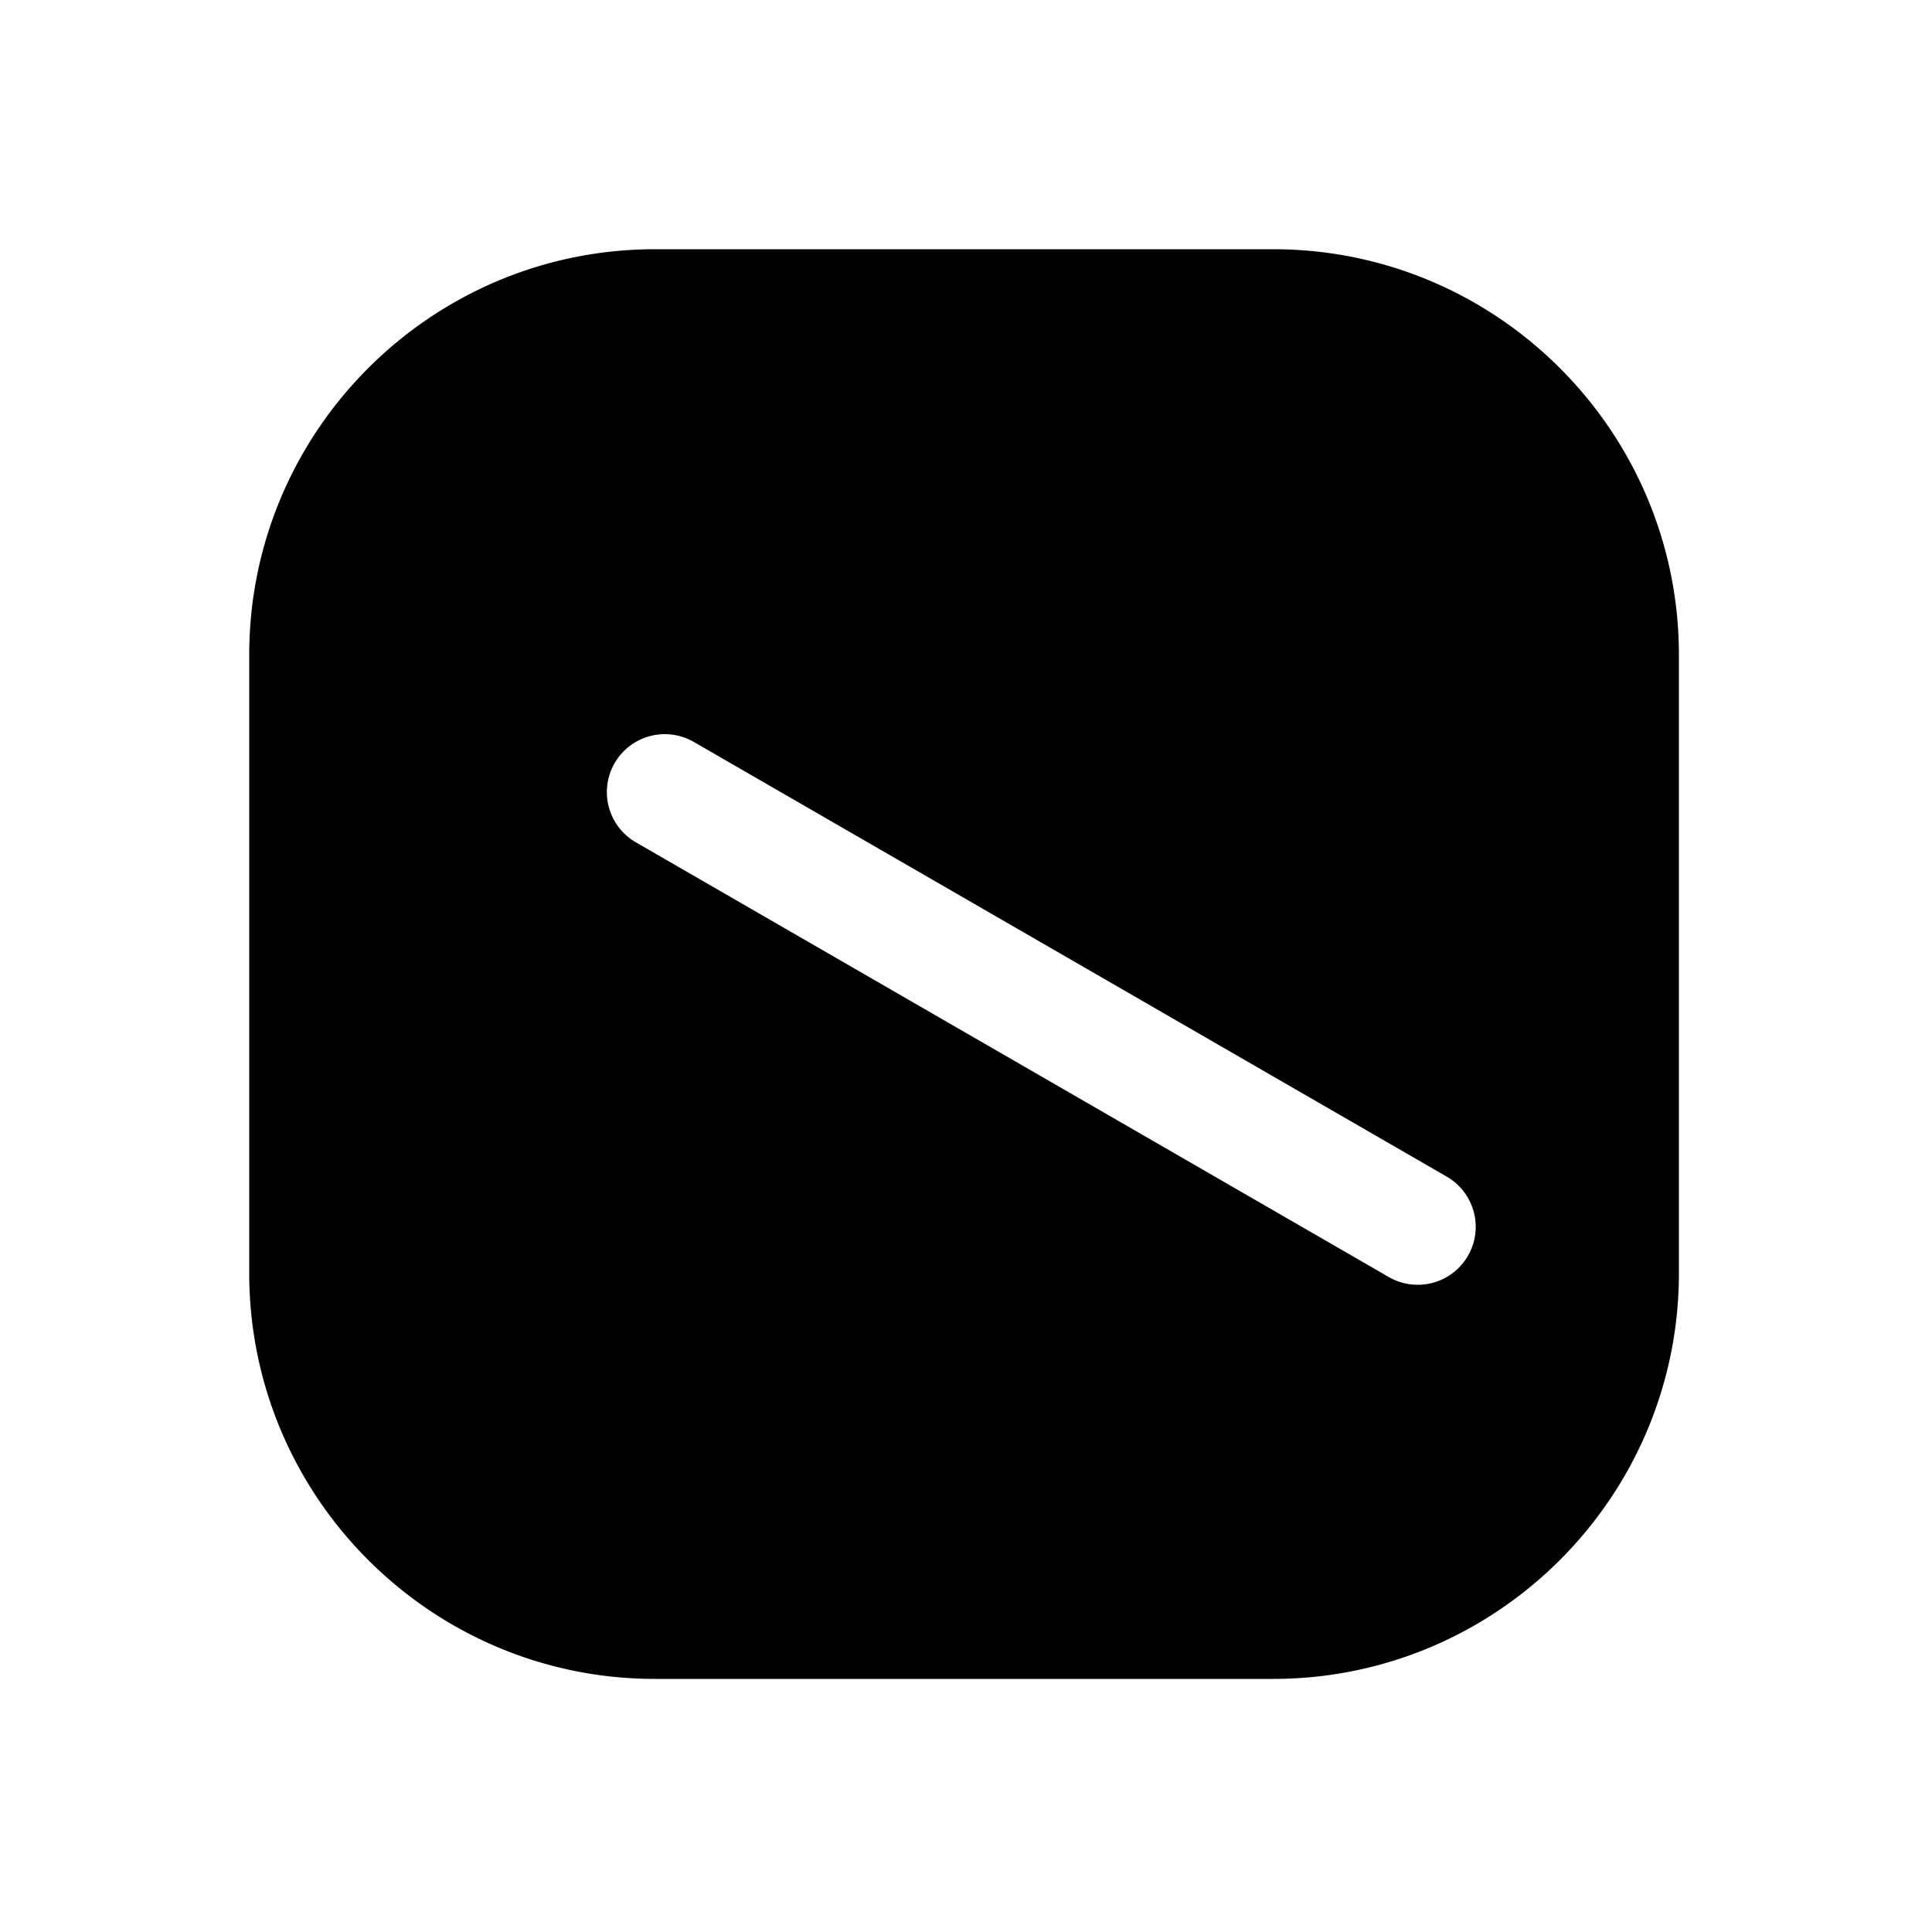 <svg xmlns="http://www.w3.org/2000/svg" width="1000" height="1000"><path d="M339 129c-115.82 0-210 94.18-210 210v320c0 115.82 94.18 210 210 210h320c115.82 0 210-94.18 210-210V339c0-115.82-94.18-210-210-210H339zm5.115 251a30 30 0 0 1 15 4.02l155.885 90 233.826 135A30 30 0 0 1 759.81 650a30 30 0 0 1-40.983 10.98L485 525.98l-155.885-90a30 30 0 0 1-14.744-29.896A30 30 0 0 1 318.135 395a30 30 0 0 1 25.98-15z" style="-inkscape-stroke:none"/></svg>
